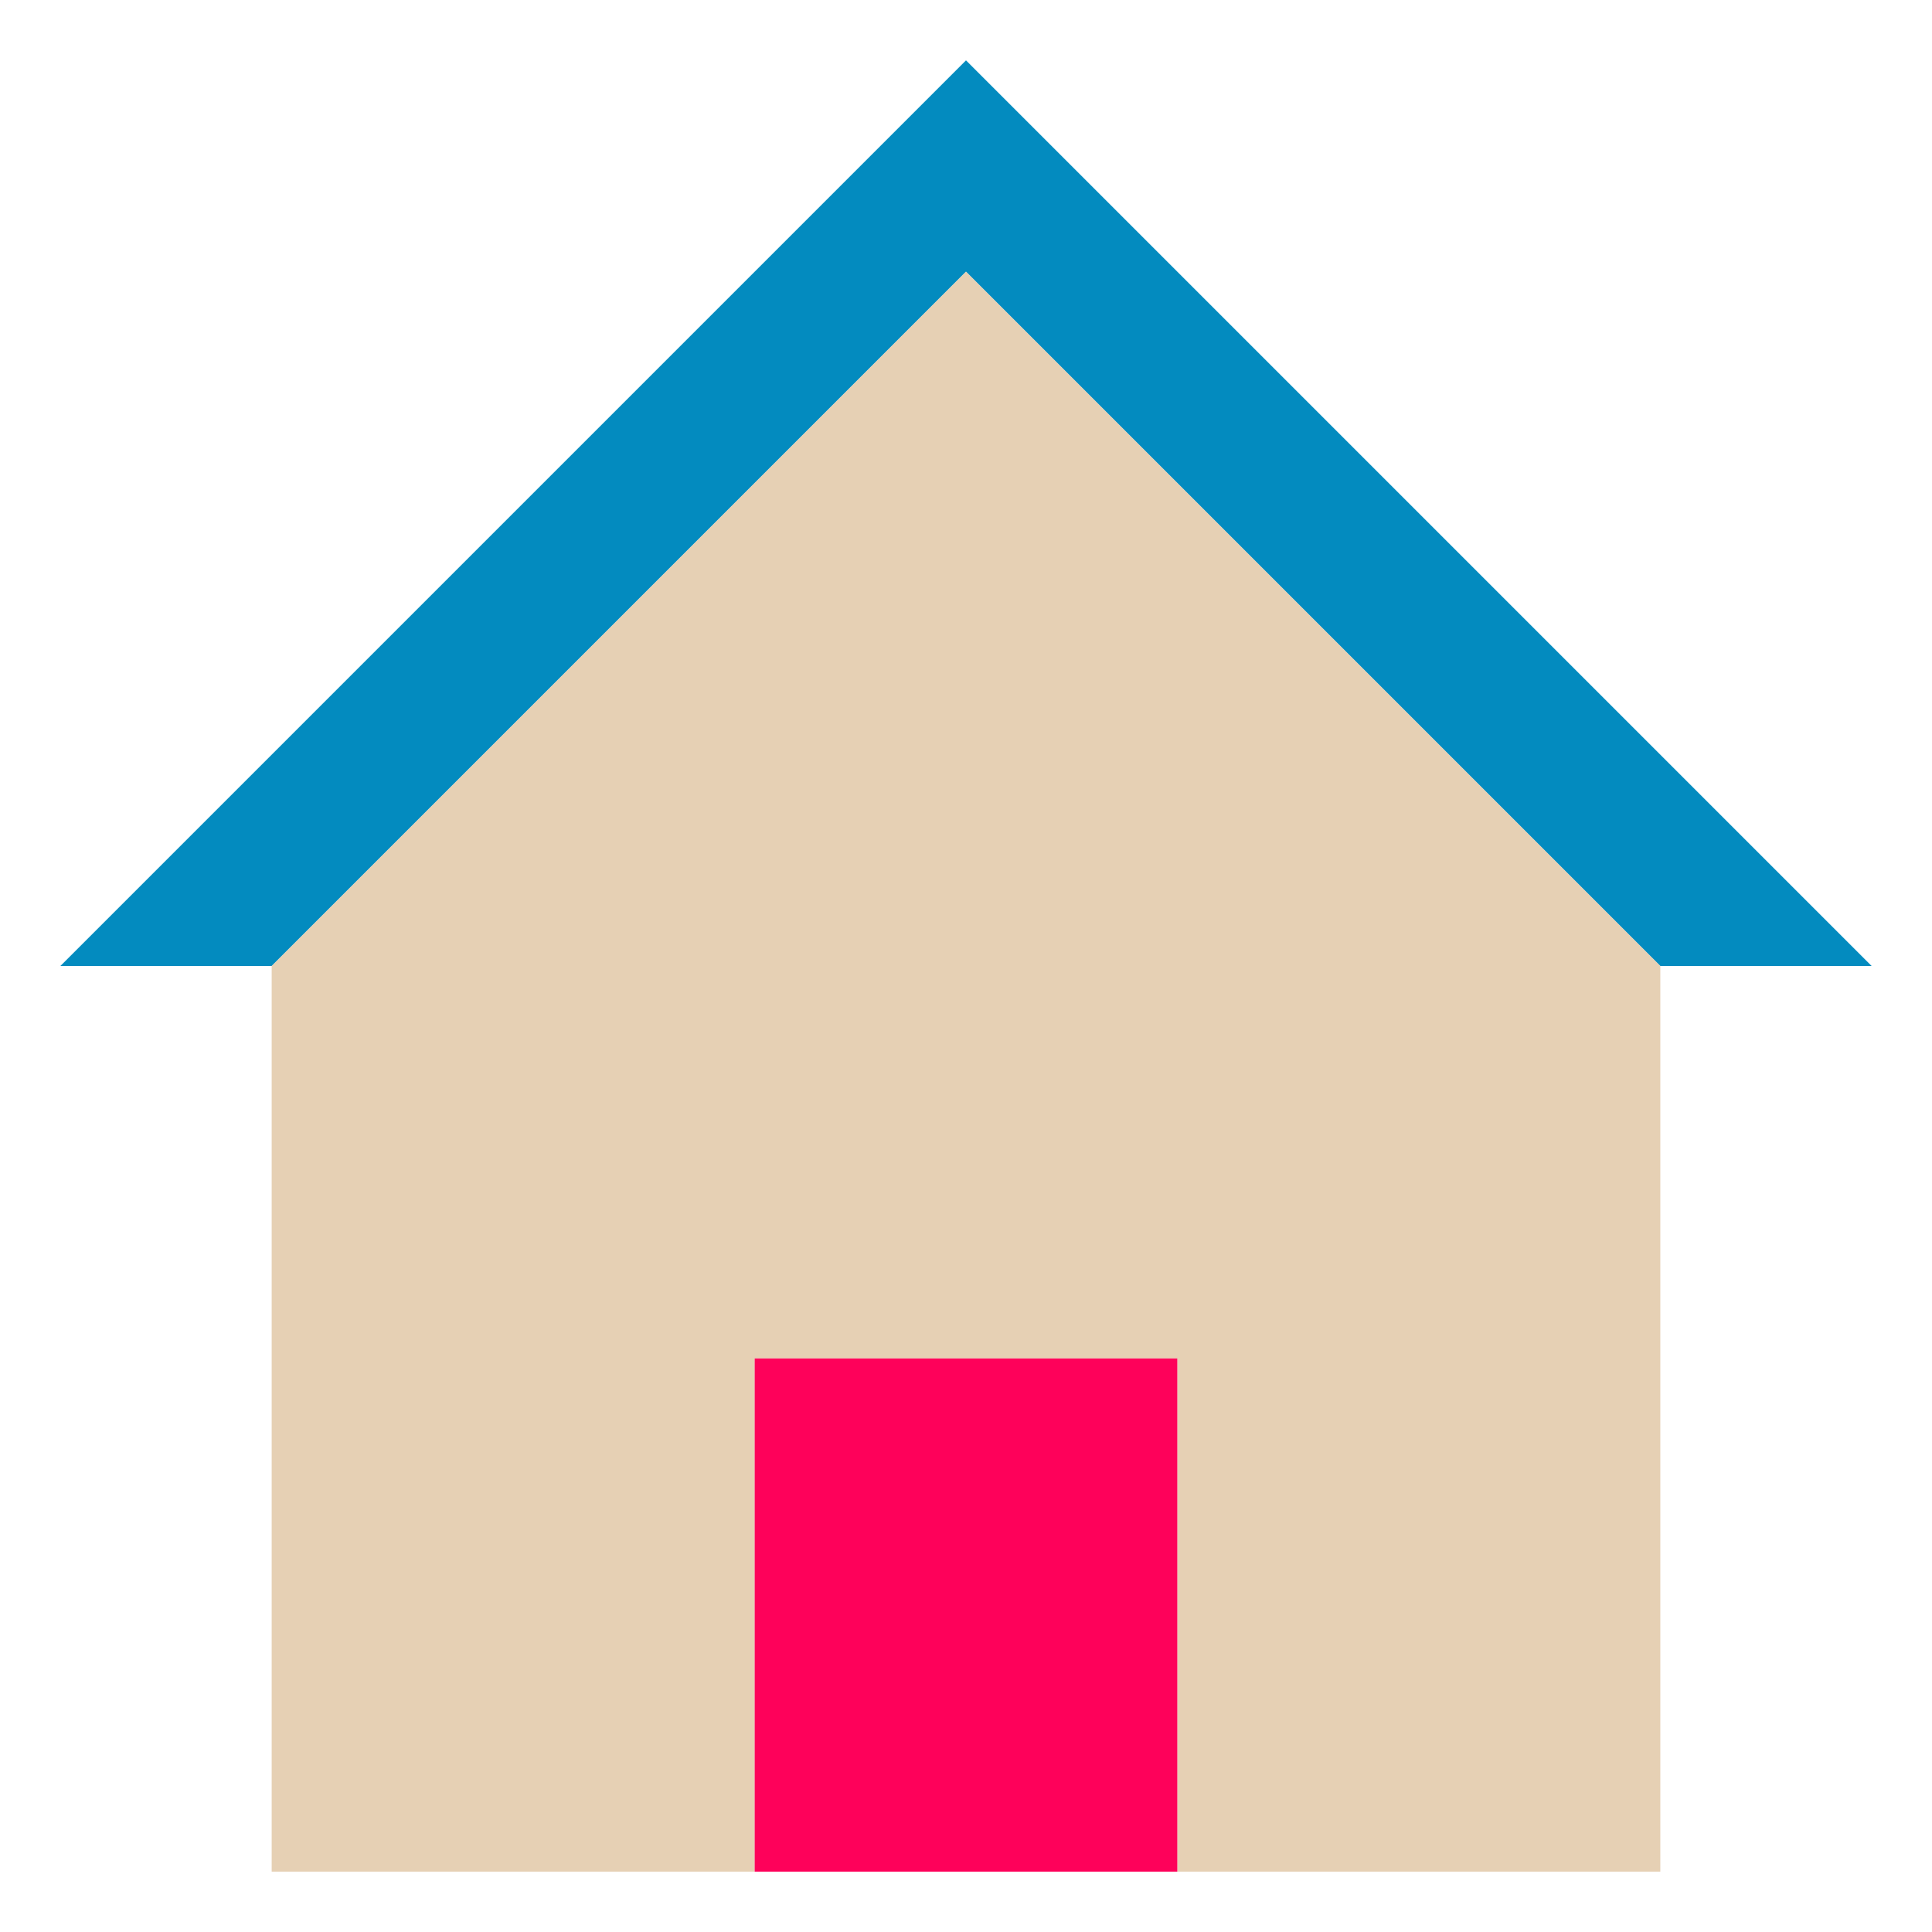<svg
  version="1.1"
  id="Layer_1"
  xmlns="http://www.w3.org/2000/svg"
  xmlns:xlink="http://www.w3.org/1999/xlink"
  viewBox="0 0 64 64"
  xml:space="preserve"
  width="64px"
  height="64px"
>
  <g>
    <!-- Roof -->
    <polygon
      style="fill:#038bbf;" 
      points="32,2 2,32 9,32 32,9 55,32 62,32 "
    />
    <!-- Left Wall -->
    <polygon
      style="fill:#e6d0b4;"
      points="9,32 9,62 25,62 25,45 39,45 39,62 55,62 55,32 32,9 "
    />
    <!-- Door -->
    <rect
      x="25"
      y="45"
      width="14"
      height="17"
      style="fill:#fe015a;"
    />
  </g>
</svg>
